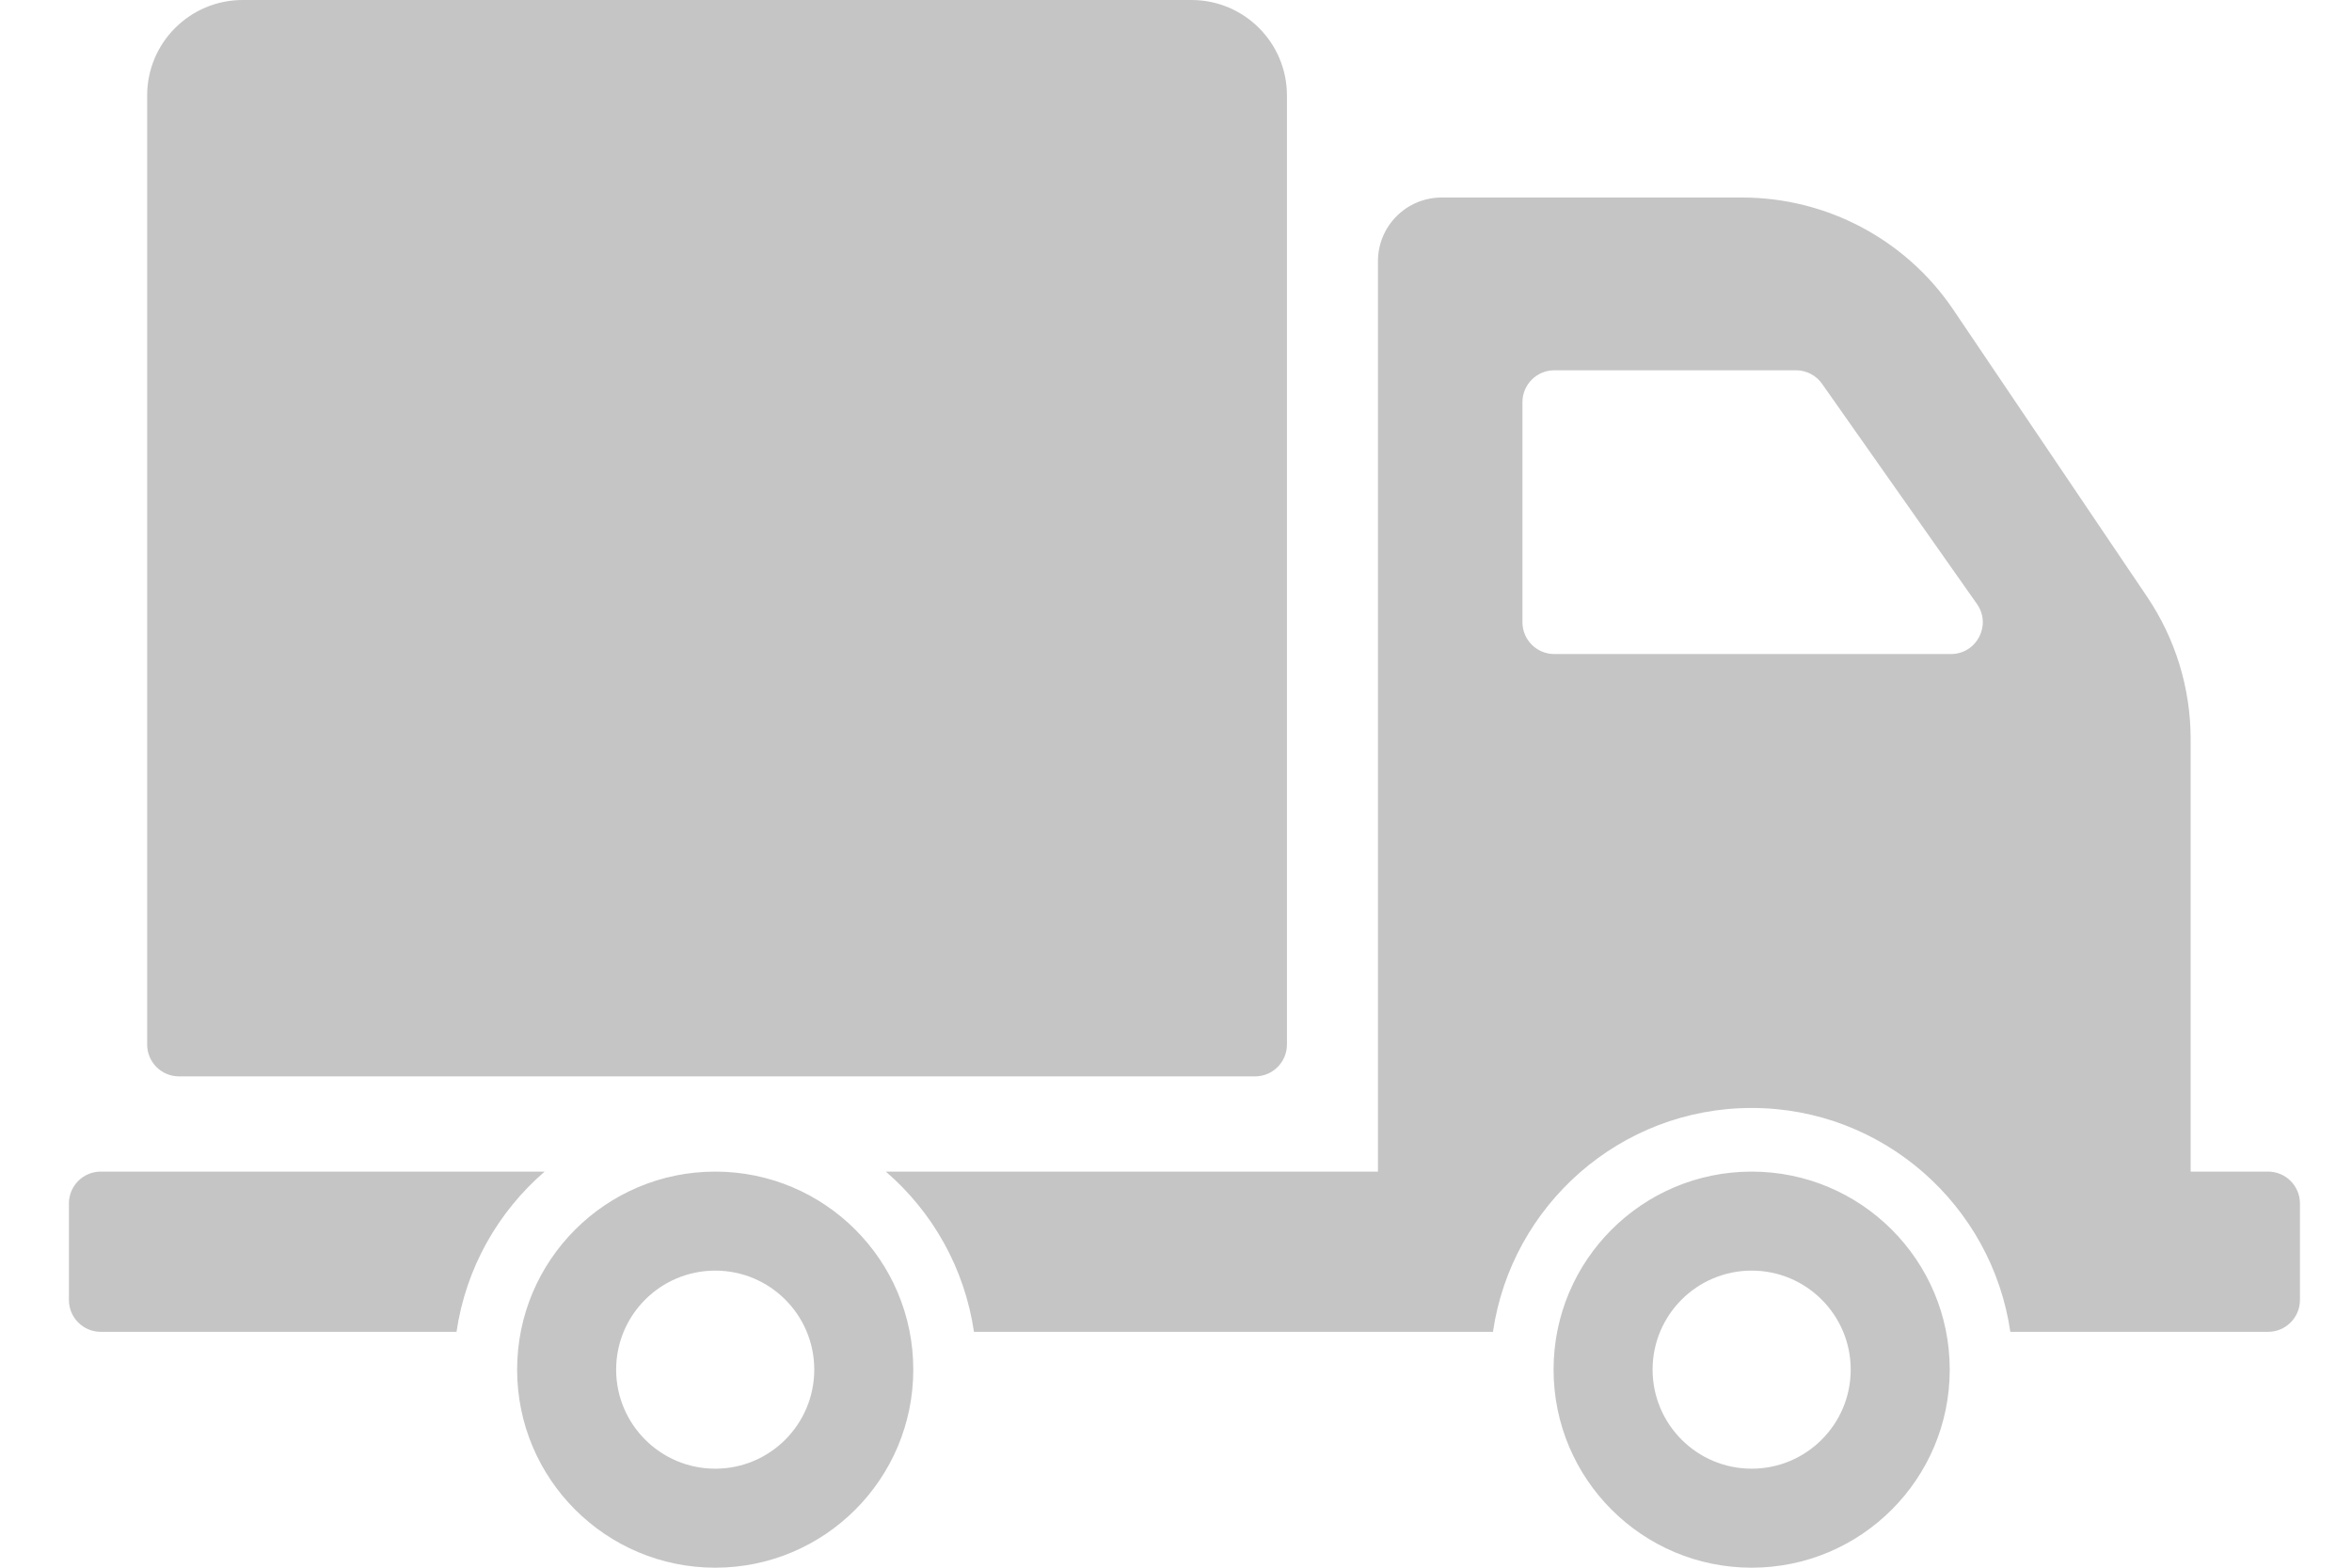 <svg width="30" height="20" viewBox="0 0 30 20" fill="none" xmlns="http://www.w3.org/2000/svg">
<path opacity="0.4" d="M1.877 13.326V1.218C1.877 0.545 2.423 0 3.096 0H15.197C15.87 0 16.415 0.545 16.415 1.218V13.326C16.415 13.55 16.233 13.732 16.009 13.732H2.283C2.059 13.732 1.877 13.55 1.877 13.326ZM11.649 17.473C11.649 18.869 10.518 20 9.123 20C7.728 20 6.596 18.869 6.596 17.473C6.596 16.078 7.728 14.947 9.123 14.947C10.518 14.947 11.649 16.078 11.649 17.473ZM10.386 17.473C10.386 16.776 9.821 16.21 9.123 16.21C8.425 16.21 7.859 16.776 7.859 17.473C7.859 18.171 8.425 18.737 9.123 18.737C9.821 18.737 10.386 18.171 10.386 17.473ZM6.947 14.947H1.285C1.061 14.947 0.879 15.129 0.879 15.353V16.585C0.879 16.809 1.061 16.991 1.285 16.991H5.823C5.942 16.178 6.352 15.46 6.947 14.947ZM24.869 17.473C24.869 18.869 23.738 20 22.343 20C20.947 20 19.816 18.869 19.816 17.473C19.816 16.078 20.947 14.947 22.343 14.947C23.738 14.947 24.869 16.078 24.869 17.473ZM23.606 17.473C23.606 16.776 23.04 16.21 22.343 16.21C21.645 16.21 21.079 16.776 21.079 17.473C21.079 18.171 21.645 18.737 22.343 18.737C23.04 18.737 23.606 18.171 23.606 17.473ZM29.336 15.353V16.585C29.336 16.809 29.154 16.991 28.93 16.991H25.642C25.407 15.378 24.019 14.135 22.343 14.135C20.666 14.135 19.278 15.378 19.043 16.991H12.423C12.304 16.178 11.894 15.46 11.299 14.947H17.576V3.332C17.576 2.883 17.94 2.52 18.388 2.52H22.222C23.301 2.52 24.31 3.056 24.914 3.95L27.385 7.611C27.748 8.148 27.942 8.781 27.942 9.429V14.947H28.93C29.154 14.947 29.336 15.129 29.336 15.353ZM25.216 7.705L23.24 4.896C23.164 4.788 23.04 4.724 22.908 4.724H19.826C19.601 4.724 19.419 4.906 19.419 5.13V7.938C19.419 8.163 19.601 8.344 19.826 8.344H24.884C25.213 8.344 25.406 7.974 25.216 7.705Z" fill="#6F6F6F"/>
</svg>
